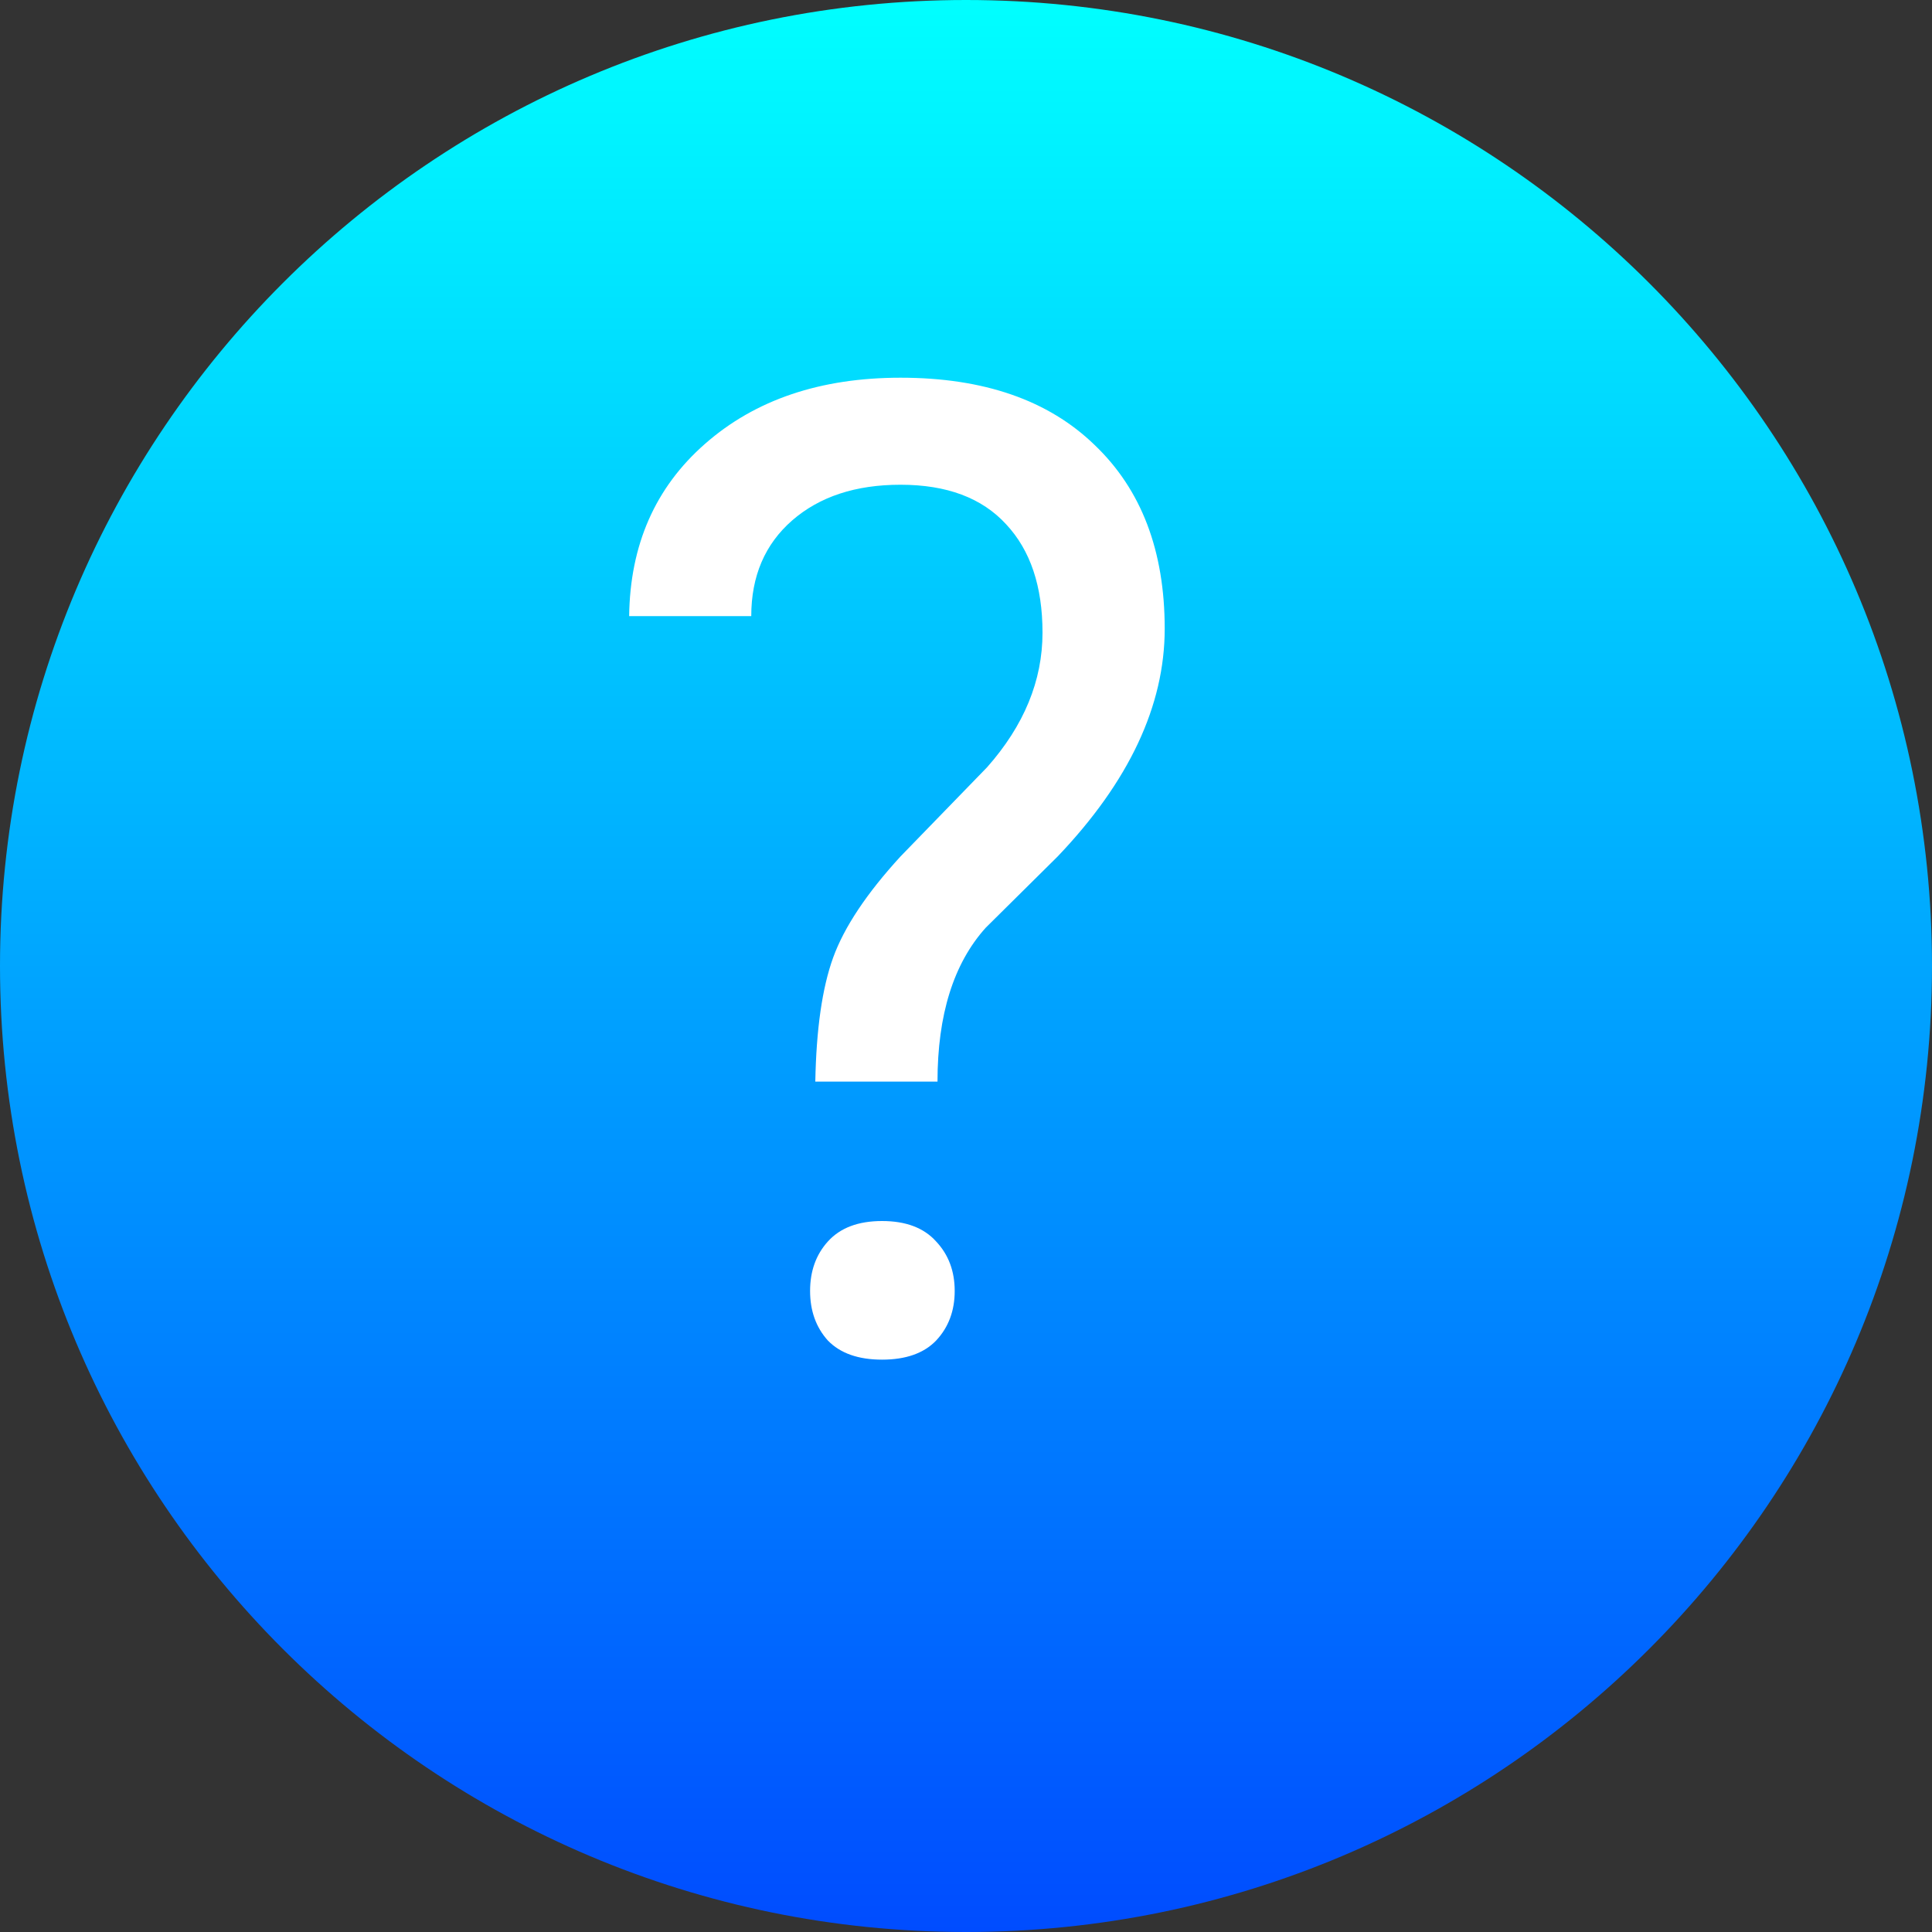 <svg width="20" height="20" viewBox="0 0 20 20" fill="none" xmlns="http://www.w3.org/2000/svg">
<rect x="0" y="0" width="20" height="20" fill="#333333" stroke="none"/>
<g id="Help">
<path id="Vector" d="M10 20C15.523 20 20 15.523 20 10C20 4.477 15.523 0 10 0C4.477 0 0 4.477 0 10C0 15.523 4.477 20 10 20Z" fill="url(#paint0_linear)"/>
<path id="?" d="M8.44 11.197C8.45 10.655 8.511 10.227 8.625 9.912C8.739 9.598 8.971 9.249 9.322 8.866L10.218 7.943C10.601 7.51 10.792 7.046 10.792 6.549C10.792 6.07 10.667 5.697 10.416 5.428C10.165 5.154 9.801 5.018 9.322 5.018C8.857 5.018 8.484 5.141 8.201 5.387C7.919 5.633 7.777 5.963 7.777 6.378H6.513C6.522 5.64 6.784 5.045 7.299 4.594C7.818 4.138 8.493 3.91 9.322 3.91C10.184 3.91 10.854 4.143 11.332 4.607C11.815 5.068 12.057 5.701 12.057 6.508C12.057 7.305 11.688 8.091 10.949 8.866L10.204 9.604C9.871 9.974 9.705 10.505 9.705 11.197H8.44ZM8.386 13.364C8.386 13.159 8.447 12.988 8.57 12.852C8.698 12.71 8.885 12.64 9.131 12.64C9.377 12.64 9.564 12.71 9.691 12.852C9.819 12.988 9.883 13.159 9.883 13.364C9.883 13.569 9.819 13.74 9.691 13.877C9.564 14.009 9.377 14.075 9.131 14.075C8.885 14.075 8.698 14.009 8.57 13.877C8.447 13.74 8.386 13.569 8.386 13.364Z" fill="white"/>
</g>
<defs>
<linearGradient id="paint0_linear" x1="10" y1="0" x2="10" y2="20" gradientUnits="userSpaceOnUse">
<stop stop-color="#00FFFF"/>
<stop offset="1" stop-color="#004CFF"/>
</linearGradient>
</defs>
</svg>
